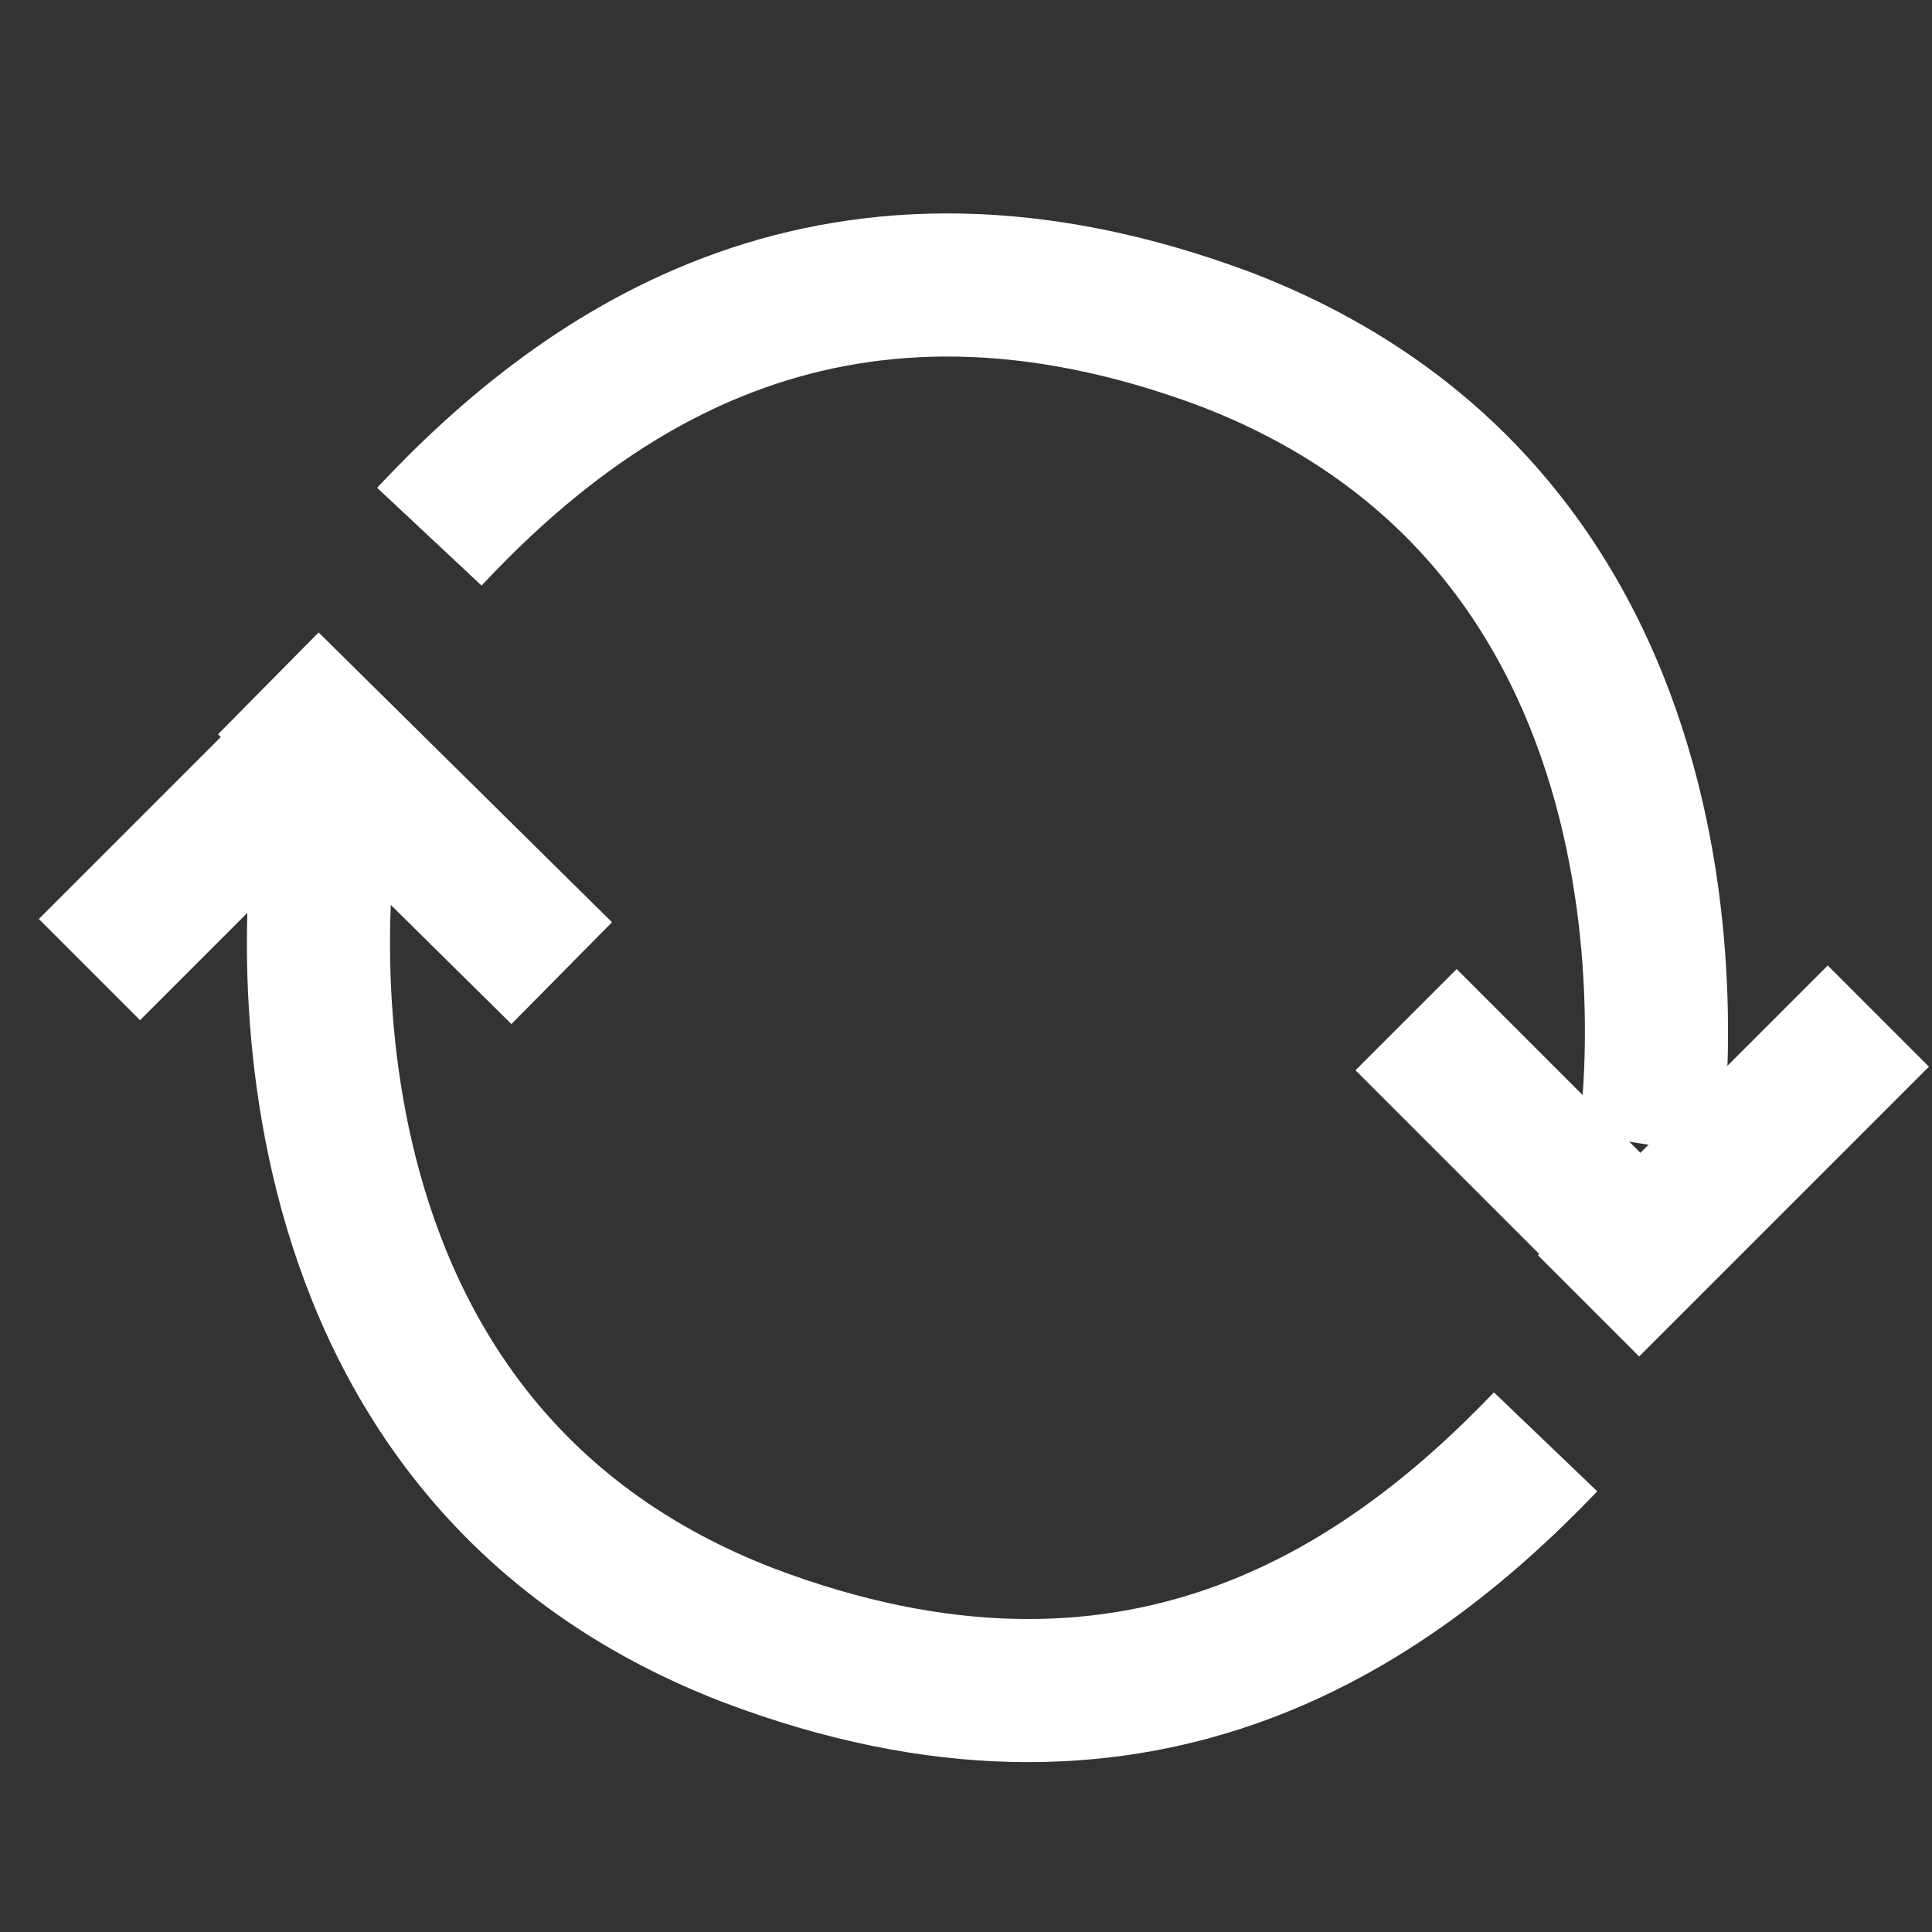 <?xml version="1.0" encoding="utf-8"?>
<!-- Generator: Adobe Illustrator 23.0.3, SVG Export Plug-In . SVG Version: 6.00 Build 0)  -->
<svg version="1.1" xmlns="http://www.w3.org/2000/svg" xmlns:xlink="http://www.w3.org/1999/xlink" x="0px" y="0px"
	 viewBox="0 0 54 54" style="enable-background:new 0 0 54 54;" xml:space="preserve">
<rect x="0" y="0" width="54" height="54" fill="#333333" stroke="none"/>
<style type="text/css">
	.st0{fill:none;stroke:#FFFFFF;stroke-width:4;stroke-miterlimit:10;}
</style>
<g id="Capa_1">
</g>
<g id="Lager_3">
	<g>
		<line class="st0" x1="39.3" y1="28.5" x2="47.1" y2="36.3"/>
		<line class="st0" x1="44.4" y1="36.5" x2="52.5" y2="28.4"/>
	</g>
	<g>
		<line class="st0" x1="2.5" y1="27.1" x2="10.3" y2="19.3"/>
		<line class="st0" x1="7.5" y1="19.1" x2="15.7" y2="27.2"/>
	</g>
	<path class="st0" d="M8.4,27.5"/>
	<path class="st0" d="M9.1,23.2c0,0-2.7,16.9,11.8,22.5c10.8,4.1,17.8-0.7,22.3-5.4"/>
	<path class="st0" d="M46.1,32c0,0,2.7-16.9-11.8-22.5C23.4,5.4,16.4,10.3,12,15"/>
</g>
</svg>
